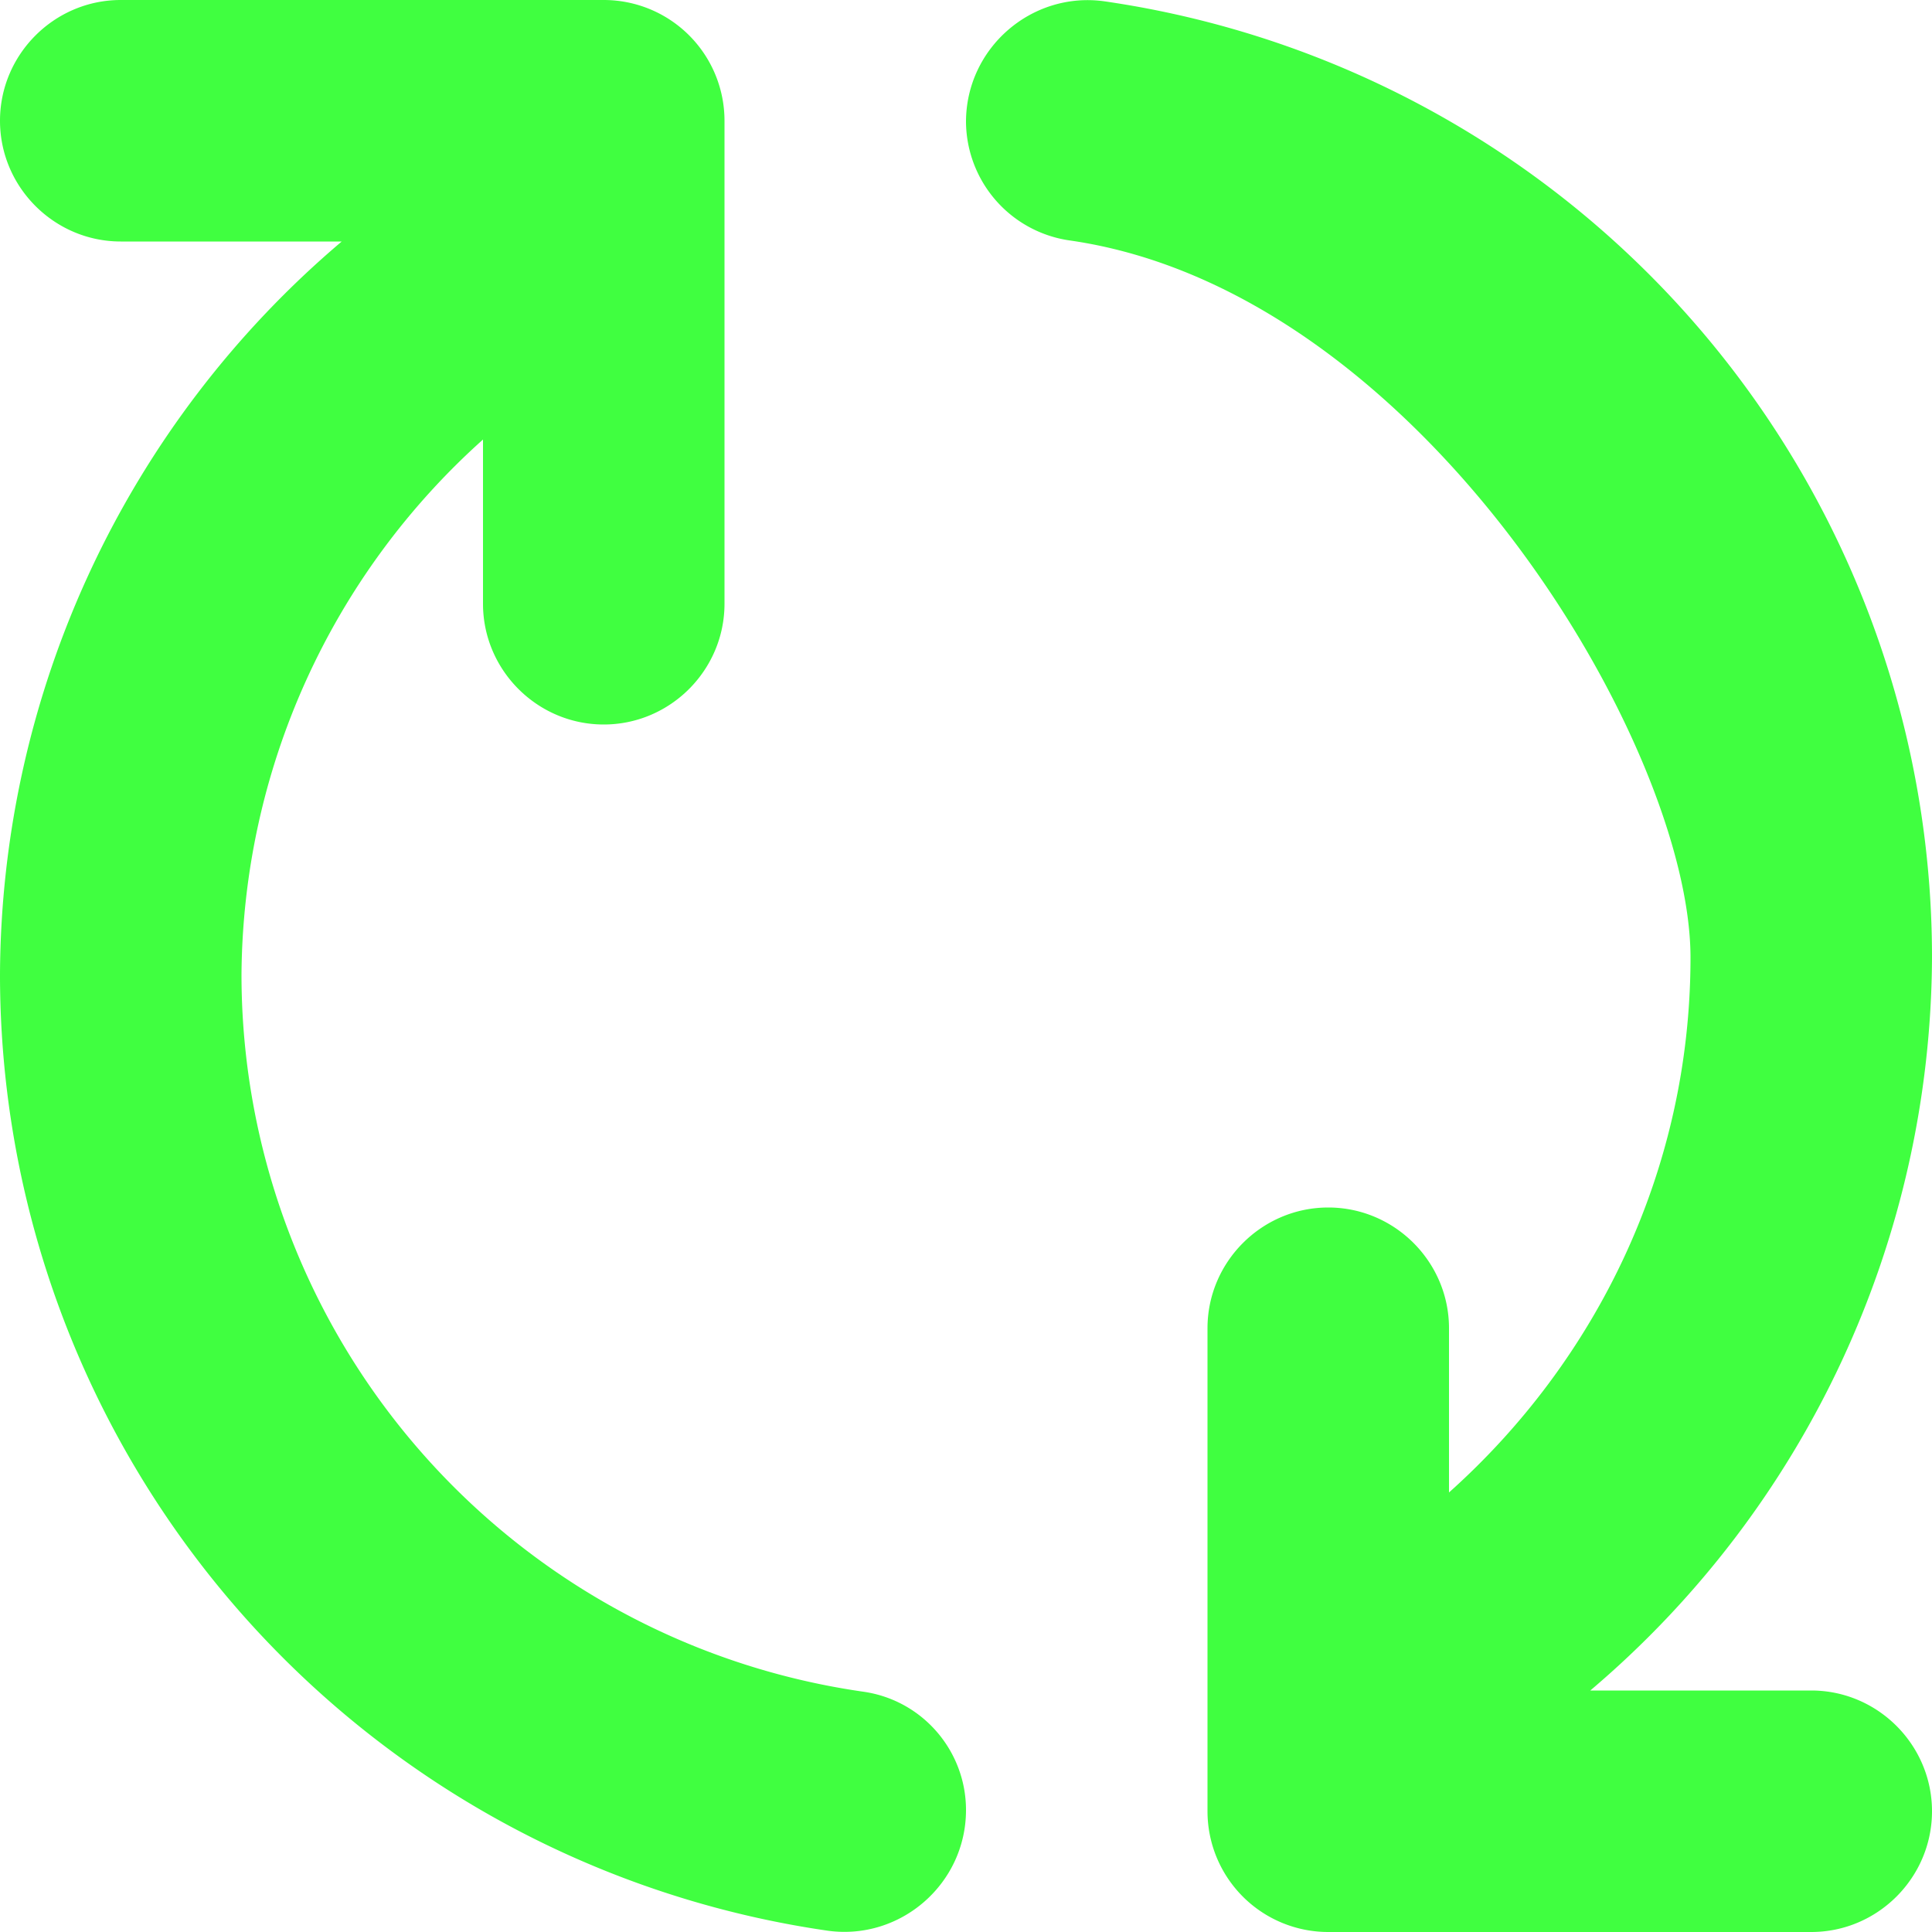 <svg xmlns="http://www.w3.org/2000/svg" viewBox="0 0 16 16"><path fill="#40ff40" d="M0 8.07A8 8 0 0 1 2.83 2H1c-.55 0-1-.45-1-1s.45-1 1-1h4a1 1 0 0 1 1 1v4c0 .55-.45 1-1 1s-1-.45-1-1V3.64a6 6 0 0 0-2 4.43 6 6 0 0 0 5.15 5.94c.49.07.85.49.85.98 0 .61-.54 1.08-1.14 1A8 8 0 0 1 0 8.07m16-.14A8 8 0 0 1 13.17 14H15c.55 0 1 .45 1 1s-.45 1-1 1h-4a1 1 0 0 1-1-1v-4c0-.55.45-1 1-1s1 .45 1 1v1.36c1.22-1.09 2-2.67 2-4.43S11.76 2.4 8.85 1.99A1 1 0 0 1 8 1.01c0-.61.54-1.08 1.14-1A8 8 0 0 1 16 7.93"/></svg>